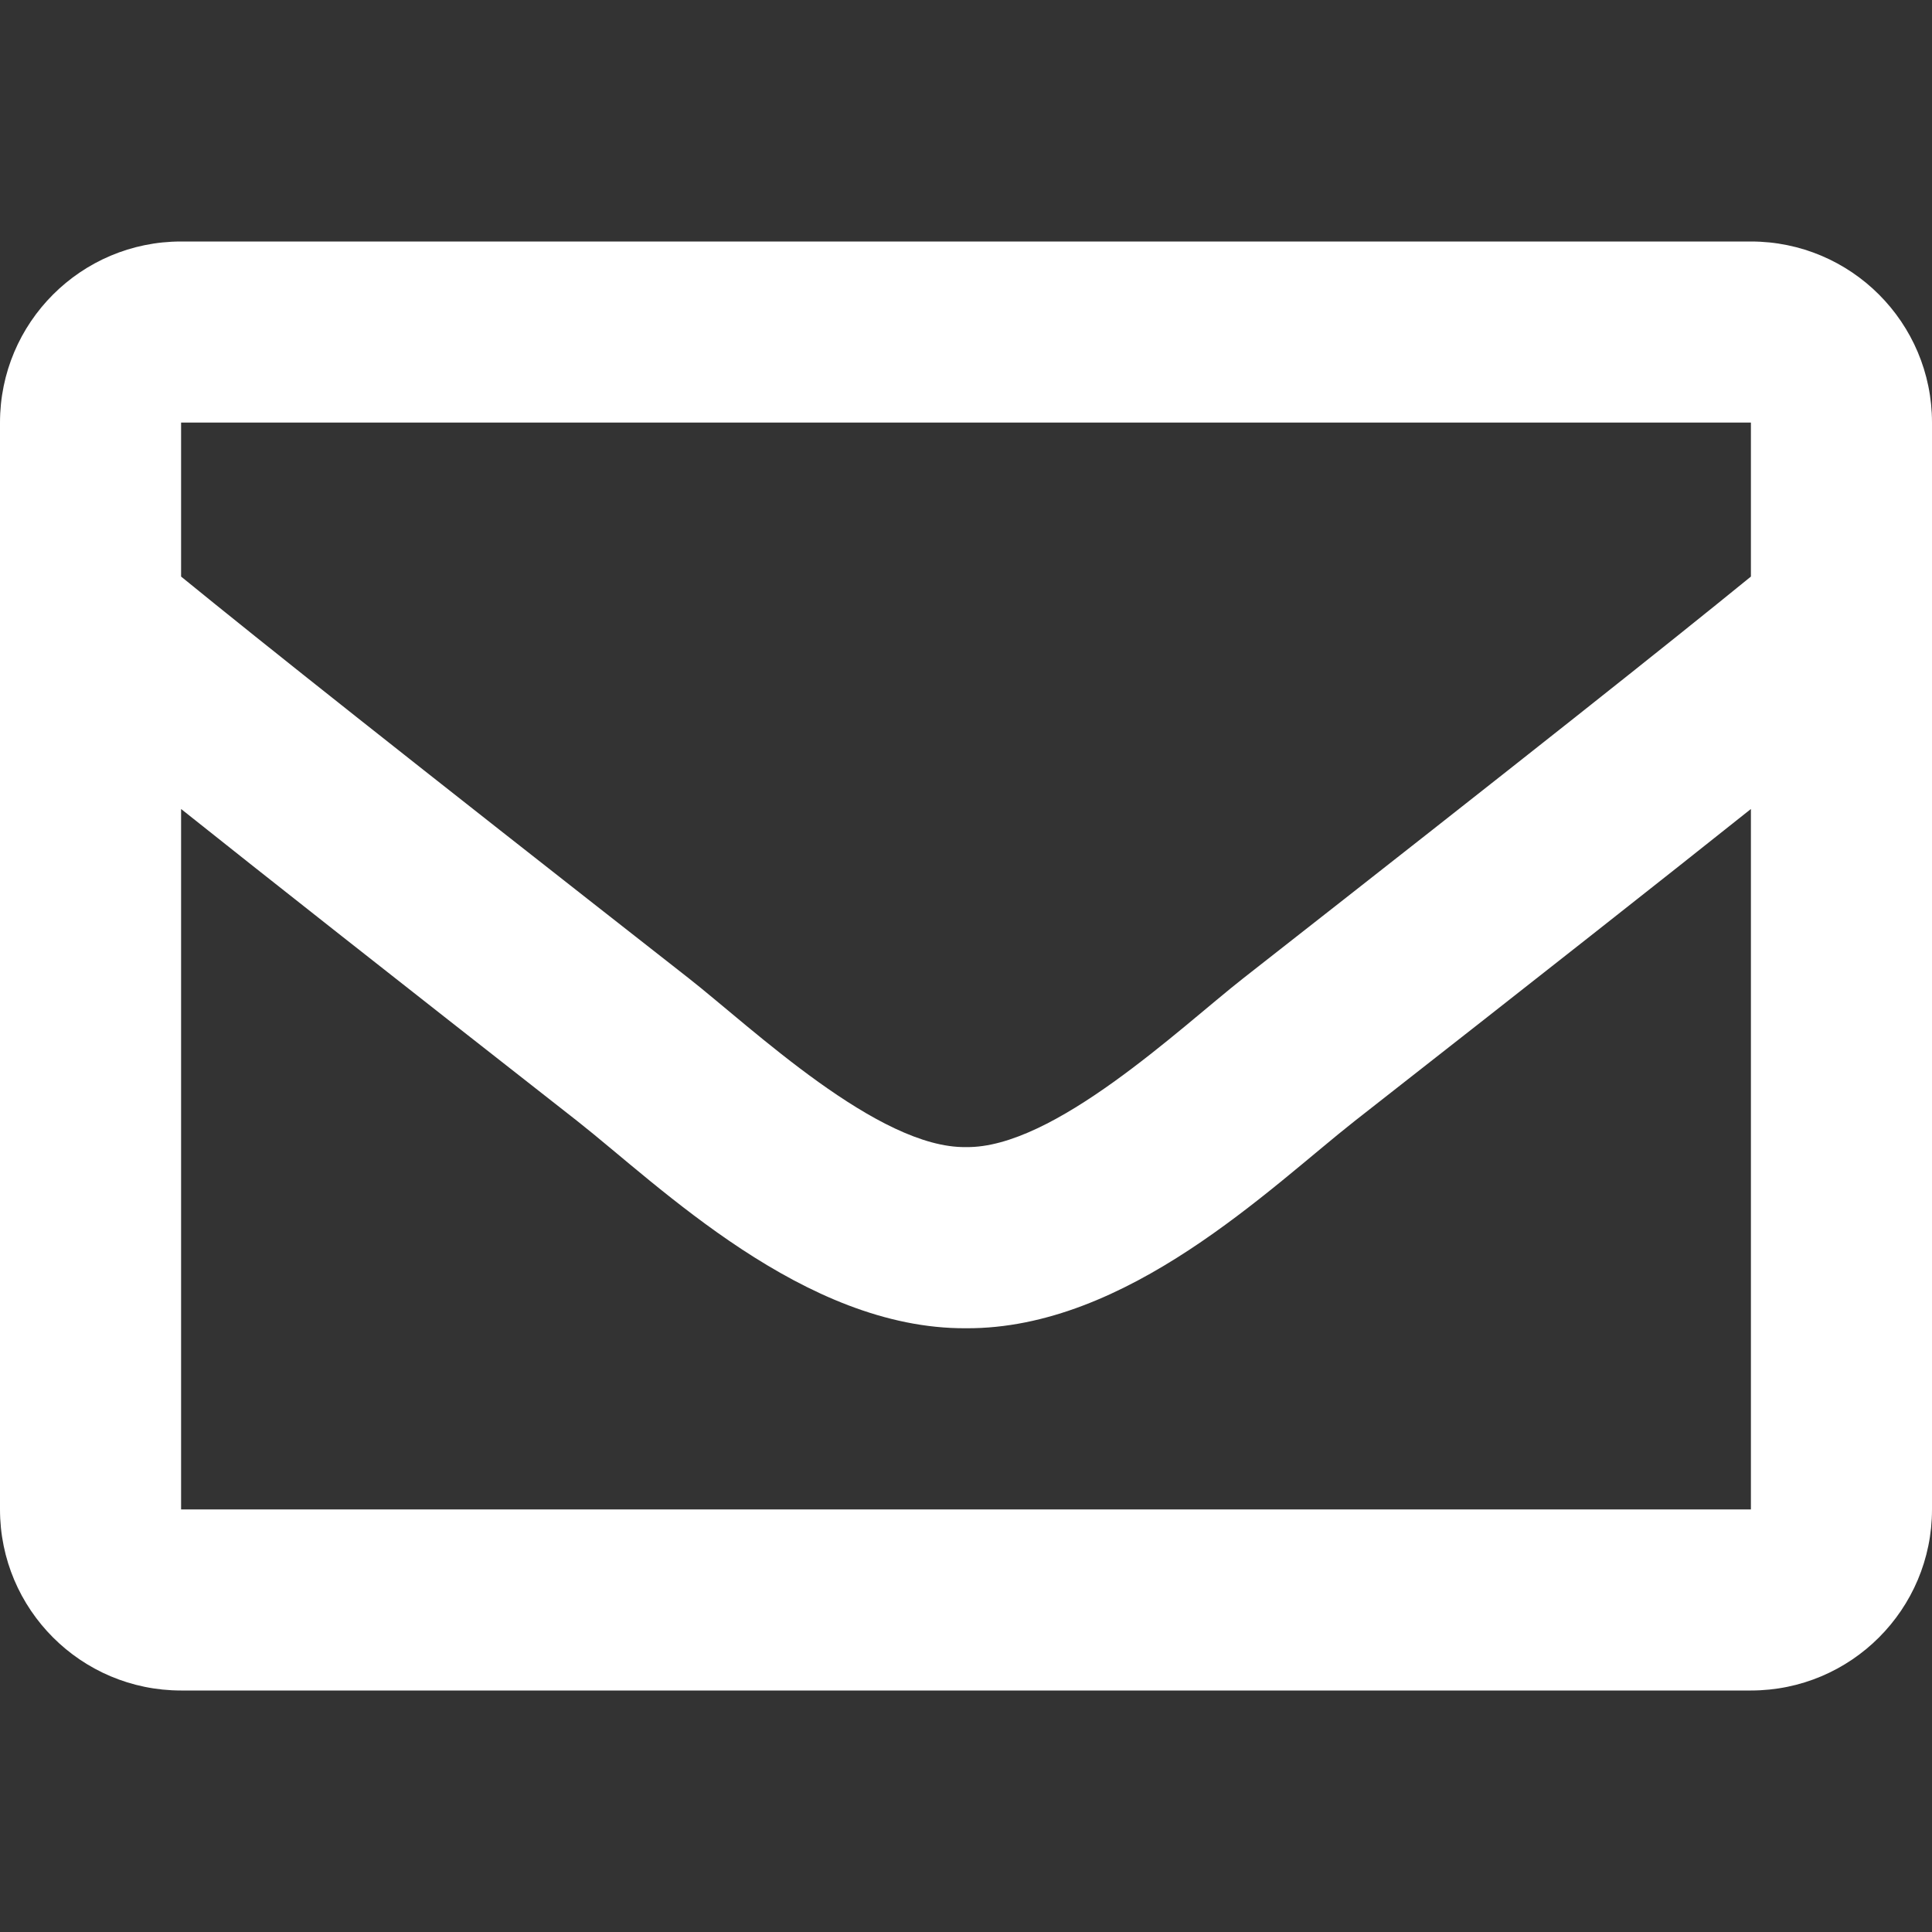 <svg width="30" height="30" viewBox="0 0 30 30" fill="none" xmlns="http://www.w3.org/2000/svg">
<rect x="0" y="0" width="30" height="30" fill="#333333" stroke="none"/>
<path d="M27.188 3.75H2.812C1.259 3.75 0 5.009 0 6.562V23.438C0 24.991 1.259 26.25 2.812 26.25H27.188C28.741 26.25 30 24.991 30 23.438V6.562C30 5.009 28.741 3.75 27.188 3.75ZM27.188 6.562V8.953C25.874 10.023 23.779 11.687 19.302 15.193C18.315 15.969 16.36 17.834 15 17.812C13.64 17.834 11.685 15.969 10.698 15.193C6.221 11.687 4.126 10.024 2.812 8.953V6.562H27.188ZM2.812 23.438V12.562C4.155 13.632 6.059 15.132 8.961 17.405C10.242 18.413 12.485 20.639 15 20.625C17.503 20.639 19.717 18.445 21.038 17.405C23.94 15.133 25.845 13.632 27.188 12.562V23.438H2.812Z" fill="white"/>
</svg>
